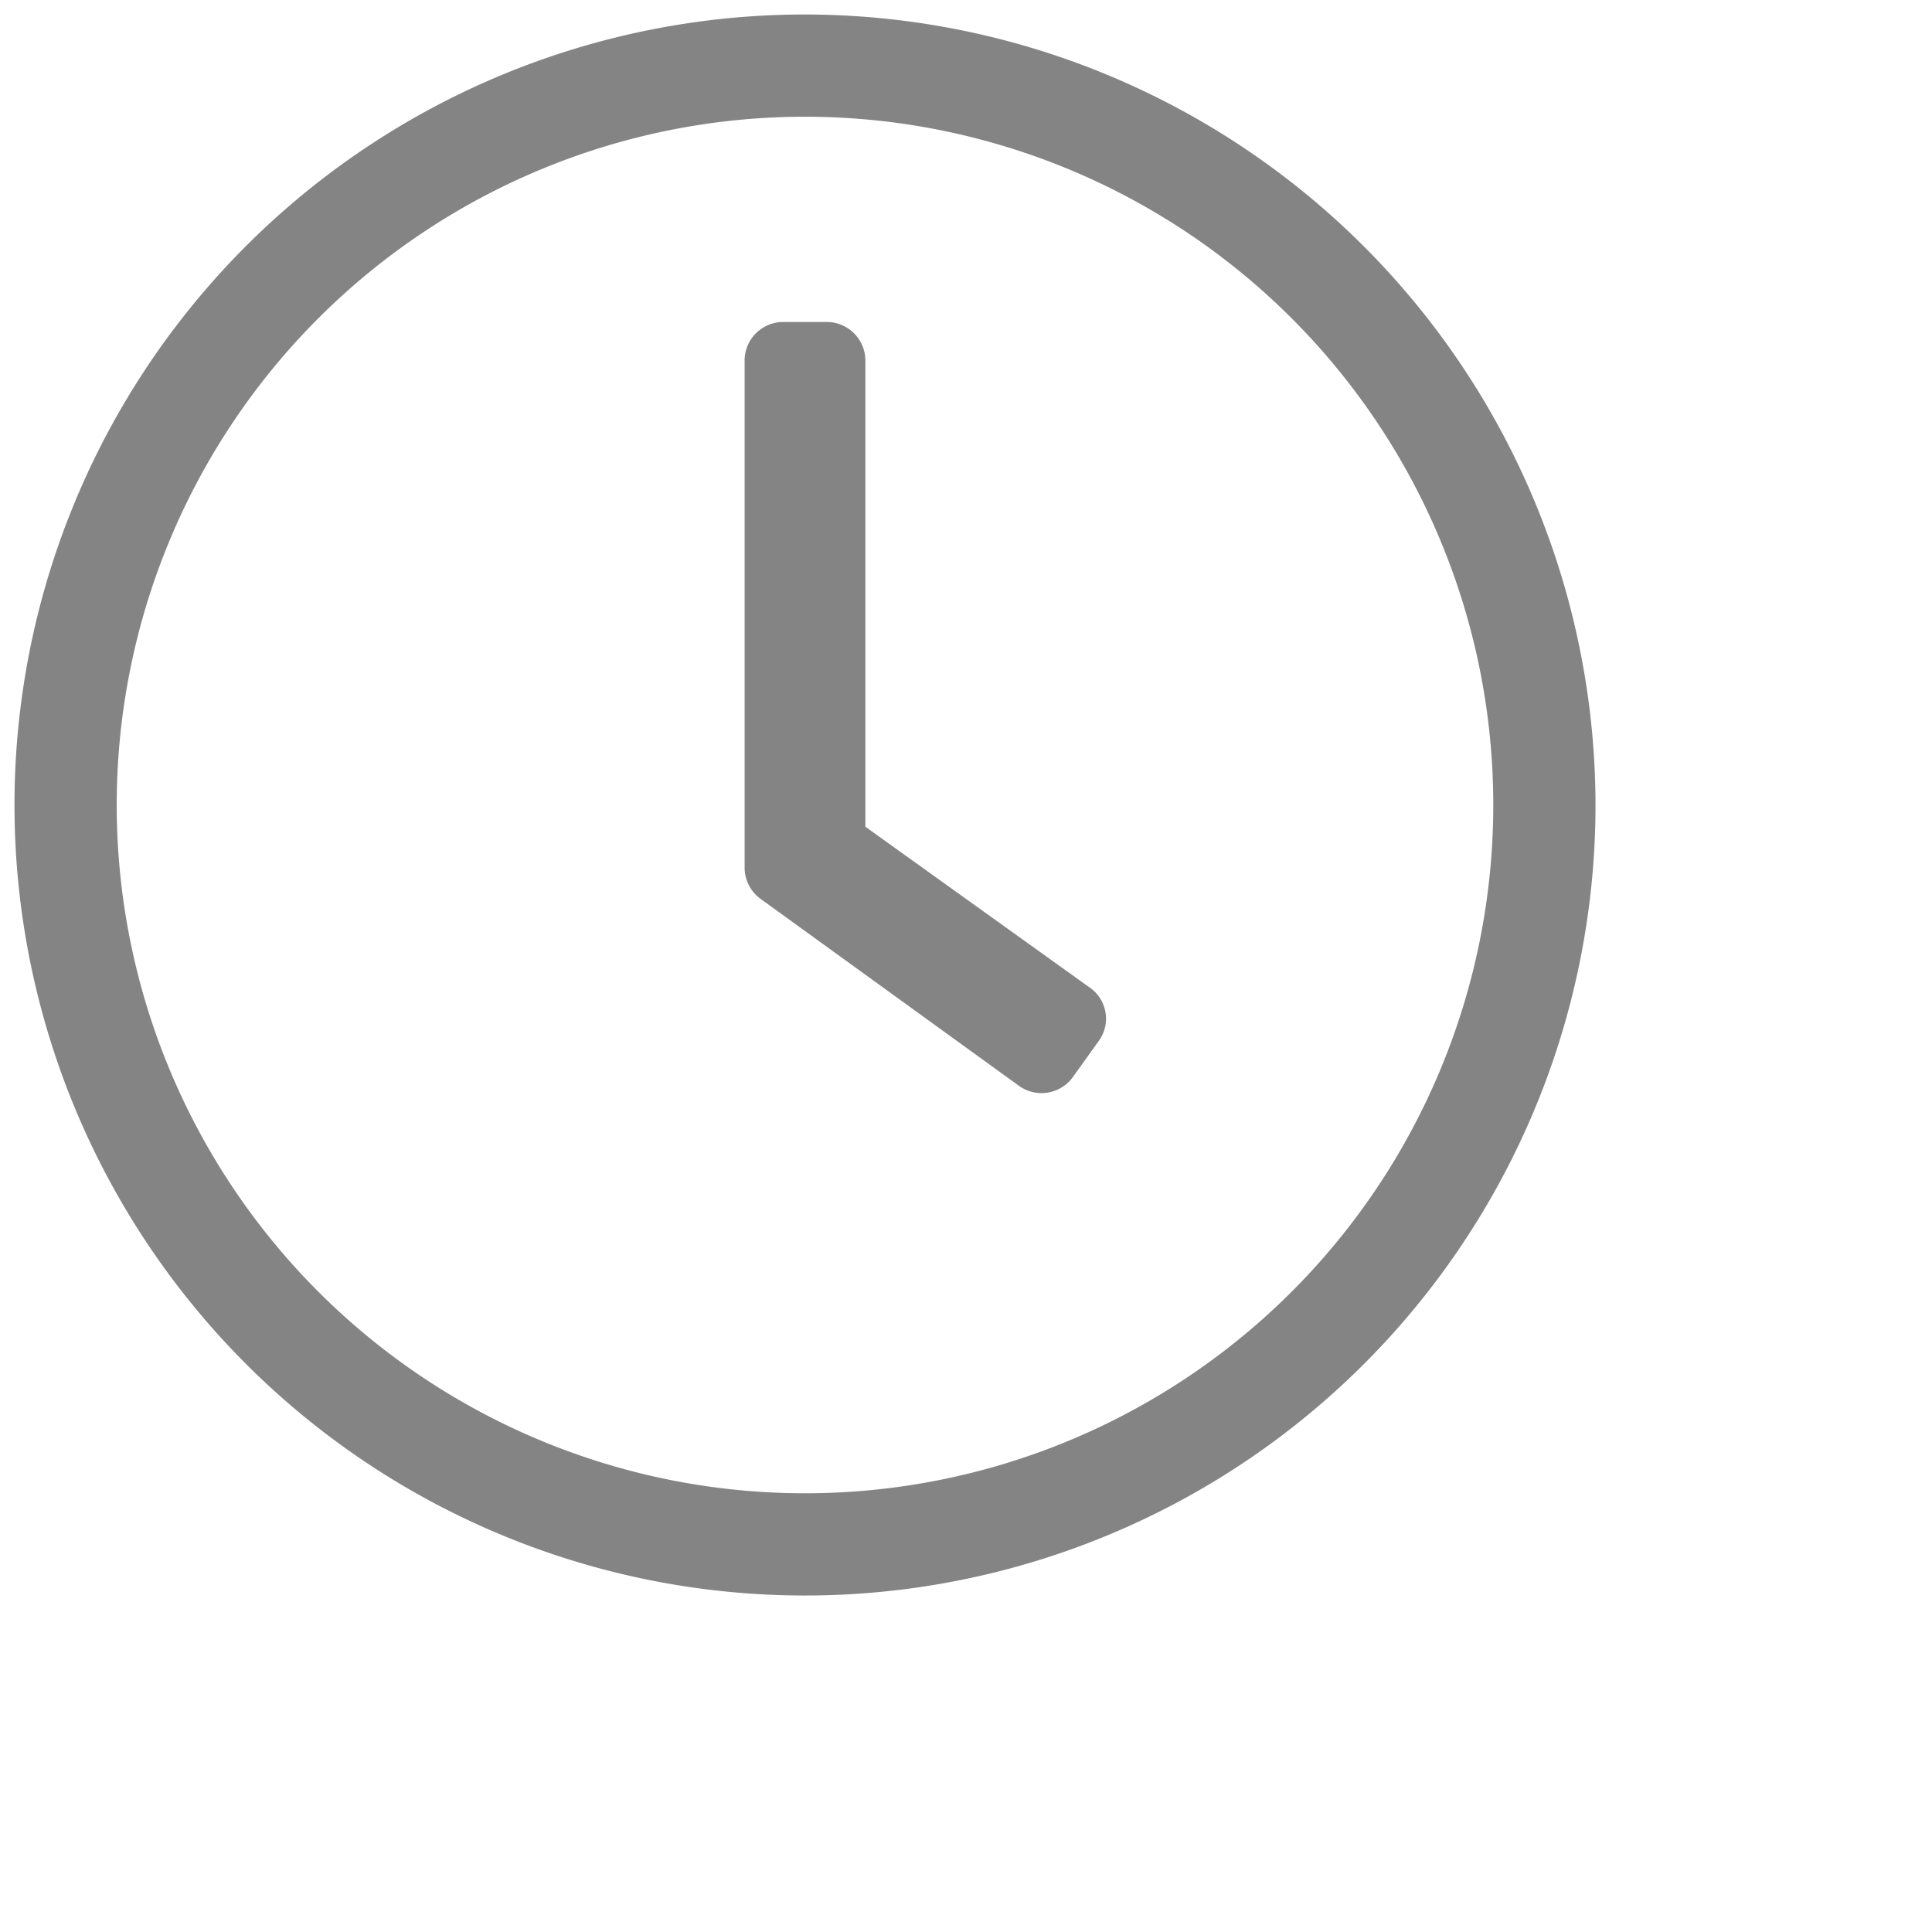 <svg id="Layer_1" data-name="Layer 1" xmlns="http://www.w3.org/2000/svg" width="24" height="24" viewBox="0 0 24 24"><path id="Path_2499" data-name="Path 2499" d="M10,.18A9.82,9.82,0,1,0,19.82,10h0A9.83,9.83,0,0,0,10,.18ZM18.55,10A8.55,8.55,0,1,1,10,1.45h0A8.55,8.55,0,0,1,18.55,10Zm-5.89,3.49L9.44,11.16a.48.48,0,0,1-.19-.39V4.46A.48.48,0,0,1,9.72,4h.56a.48.48,0,0,1,.47.48v5.79l2.79,2a.47.47,0,0,1,.11.66h0l-.33.46a.48.48,0,0,1-.66.1Z" fill="#848484"/></svg>